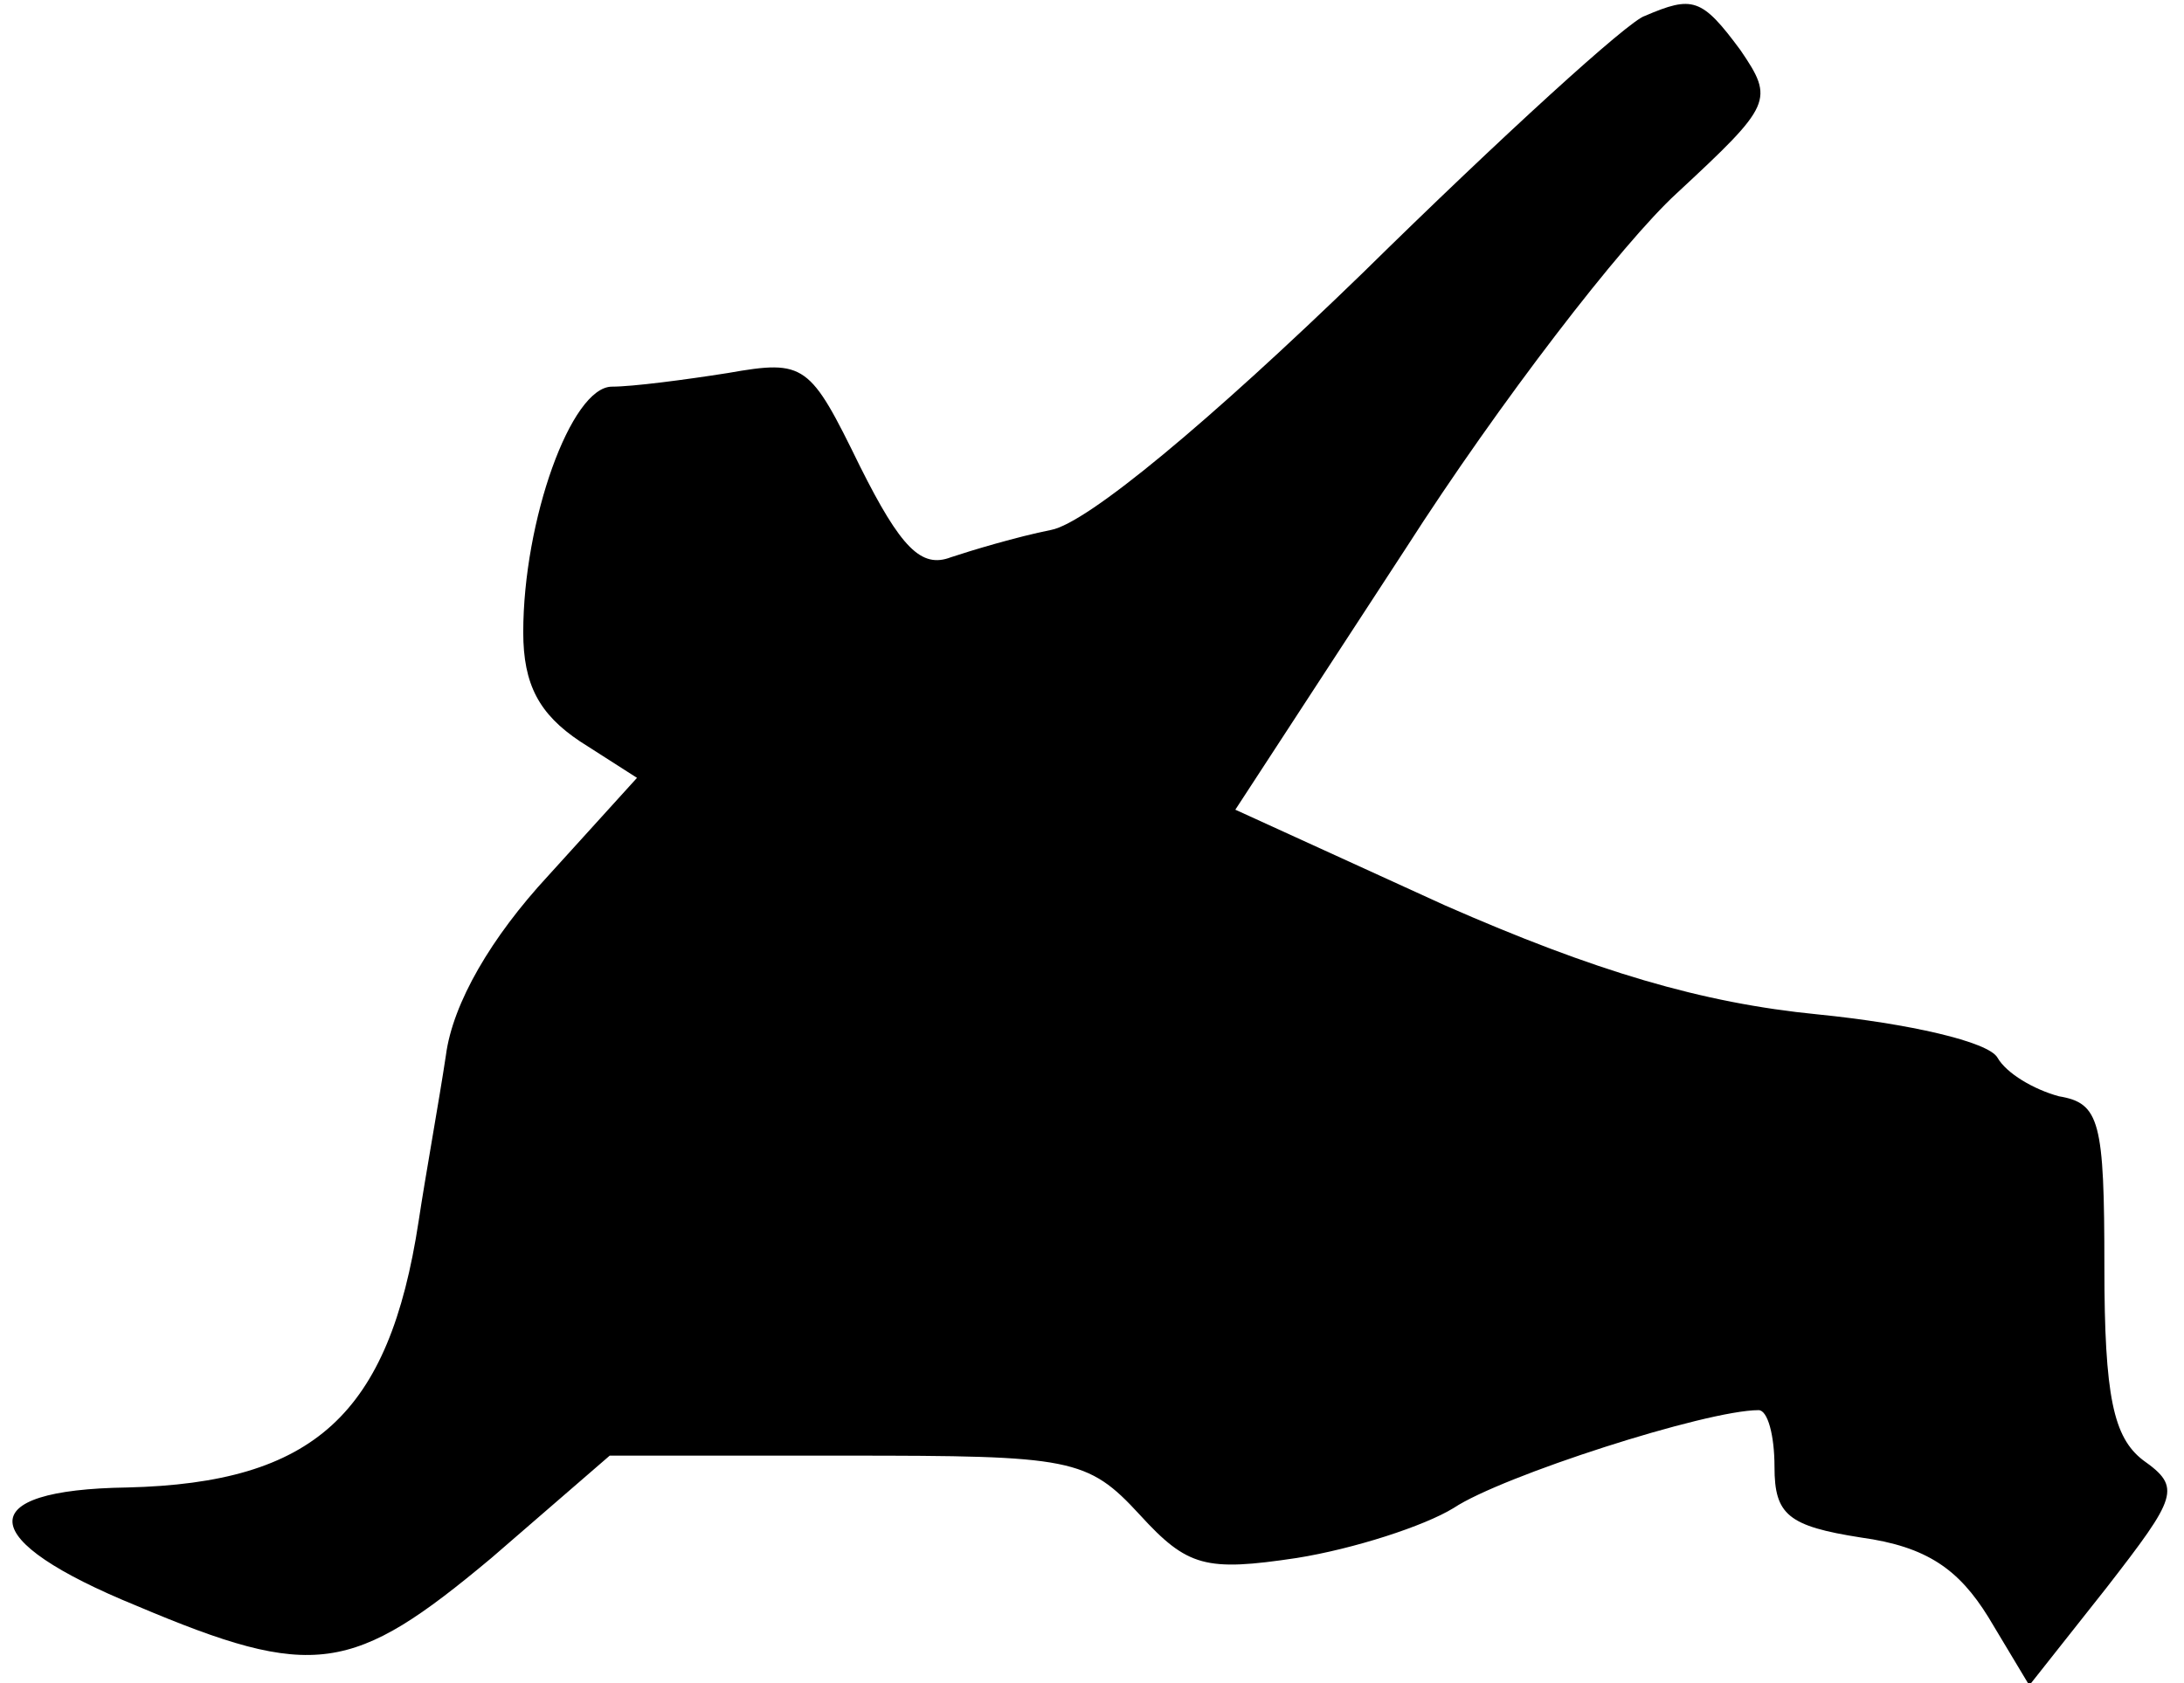 <?xml version="1.0" standalone="no"?>
<!DOCTYPE svg PUBLIC "-//W3C//DTD SVG 20010904//EN"
 "http://www.w3.org/TR/2001/REC-SVG-20010904/DTD/svg10.dtd">
<svg version="1.0" xmlns="http://www.w3.org/2000/svg"
 width="96pt" height="74pt" viewBox="0 0 96 74"
 preserveAspectRatio="xMidYMid meet">
<g transform="translate(0,74) scale(0.1,-0.1)"
fill="#000000" stroke="none">
<path fill="#000000" stroke="none" d="M723 733 c-7 -2 -63 -53 -124 -113 -67
-65 -121 -110 -137 -113 -15 -3 -35 -9 -44 -12 -13 -5 -22 4 -40 40 -22 45
-24 47 -58 41 -19 -3 -42 -6 -51 -6 -18 0 -39 -59 -39 -108 0 -23 7 -36 25
-48 l25 -16 -39 -43 c-25 -27 -42 -56 -45 -79 -3 -20 -9 -53 -12 -73 -13 -85
-46 -115 -128 -117 -69 -1 -67 -23 4 -52 78 -33 95 -30 156 21 l52 45 104 0
c99 0 106 -1 129 -26 21 -23 29 -25 69 -19 25 4 56 14 69 22 21 14 111 43 134
43 4 0 7 -11 7 -25 0 -21 6 -26 38 -31 29 -4 43 -14 56 -35 l18 -30 34 43 c31
40 33 44 16 56 -13 10 -17 28 -17 85 0 64 -2 72 -20 75 -11 3 -23 10 -27 17
-4 7 -39 15 -79 19 -51 5 -98 19 -164 48 l-92 42 75 115 c41 64 95 134 119
156 42 39 43 41 28 63 -17 23 -21 24 -42 15z"/>
</g>
</svg>
